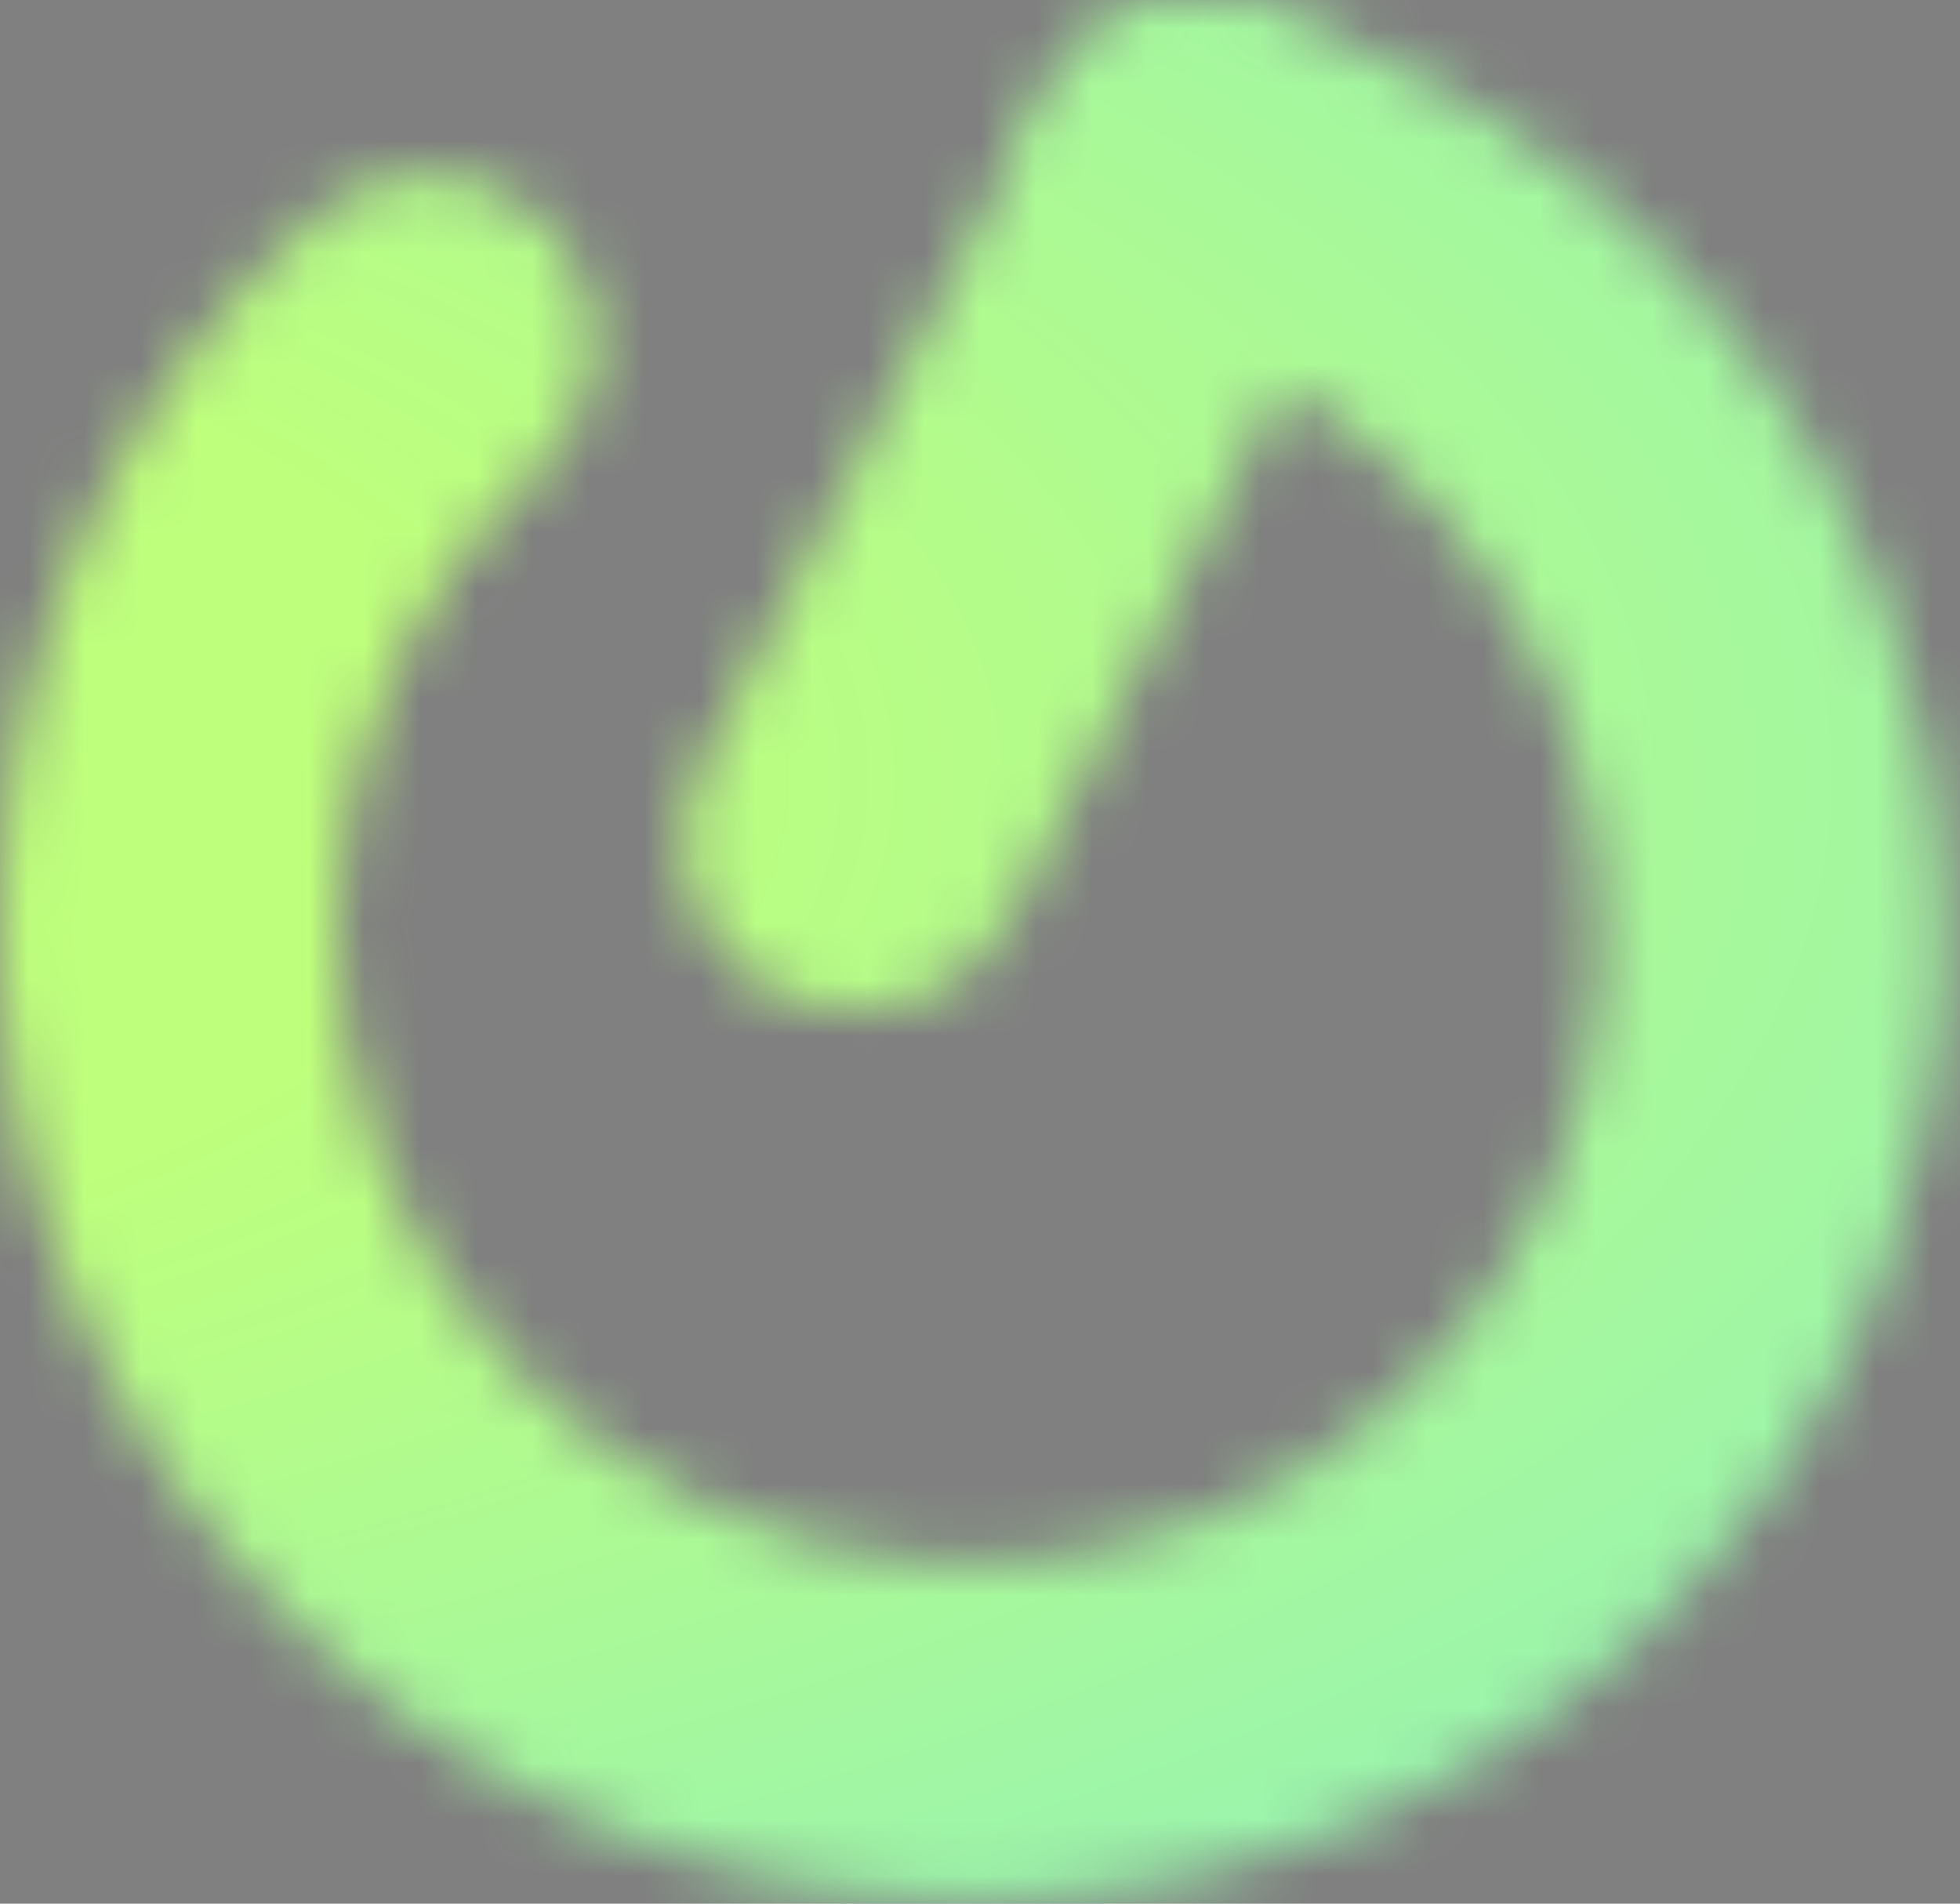 <svg width="35" height="34" viewBox="0 0 35 34" fill="none" xmlns="http://www.w3.org/2000/svg">
<rect x="0" y="0" width="35" height="34" fill="#808080" stroke="none"/>
<mask id="mask0_1389_826" style="mask-type:alpha" maskUnits="userSpaceOnUse" x="0" y="0" width="35" height="34">
<path fill-rule="evenodd" clip-rule="evenodd" d="M18.58 2.132C19.053 0.547 20.725 -0.349 22.313 0.131C25.209 1.007 27.917 2.648 30.105 5.034C36.58 12.095 36.103 23.027 29.045 29.447C21.993 35.863 11.033 35.349 4.561 28.292C-1.914 21.23 -1.436 10.299 5.621 3.879C6.844 2.766 8.742 2.859 9.861 4.086C10.98 5.313 10.896 7.209 9.673 8.321C5.063 12.515 4.756 19.646 8.979 24.252C13.207 28.862 20.378 29.202 24.993 25.004C29.603 20.811 29.911 13.68 25.687 9.074C24.253 7.511 22.488 6.442 20.599 5.871C19.011 5.391 18.107 3.717 18.58 2.132Z" fill="#D9D9D9"/>
<path fill-rule="evenodd" clip-rule="evenodd" d="M18.58 2.132C19.053 0.547 20.725 -0.349 22.313 0.131C25.209 1.007 27.917 2.648 30.105 5.034C36.58 12.095 36.103 23.027 29.045 29.447C21.993 35.863 11.033 35.349 4.561 28.292C-1.914 21.23 -1.436 10.299 5.621 3.879C6.844 2.766 8.742 2.859 9.861 4.086C10.98 5.313 10.896 7.209 9.673 8.321C5.063 12.515 4.756 19.646 8.979 24.252C13.207 28.862 20.378 29.202 24.993 25.004C29.603 20.811 29.911 13.68 25.687 9.074C24.253 7.511 22.488 6.442 20.599 5.871C19.011 5.391 18.107 3.717 18.58 2.132Z" fill="url(#paint0_linear_1389_826)" fill-opacity="0.2"/>
<path d="M13.893 17.742C12.376 17 11.771 15.181 12.541 13.679L18.681 1.692C19.451 0.189 21.304 -0.428 22.821 0.314C24.337 1.056 24.943 2.875 24.173 4.377L18.032 16.364C17.263 17.867 15.409 18.483 13.893 17.742Z" fill="#B4B4B4"/>
<path d="M13.893 17.742C12.376 17 11.771 15.181 12.541 13.679L18.681 1.692C19.451 0.189 21.304 -0.428 22.821 0.314C24.337 1.056 24.943 2.875 24.173 4.377L18.032 16.364C17.263 17.867 15.409 18.483 13.893 17.742Z" fill="url(#paint1_linear_1389_826)" fill-opacity="0.2"/>
</mask>
<g mask="url(#mask0_1389_826)">
<path fill-rule="evenodd" clip-rule="evenodd" d="M18.58 2.132C19.053 0.547 20.725 -0.349 22.313 0.131C25.209 1.007 27.917 2.648 30.105 5.034C36.58 12.095 36.103 23.027 29.045 29.447C21.993 35.863 11.033 35.349 4.561 28.292C-1.914 21.23 -1.436 10.299 5.621 3.879C6.844 2.766 8.742 2.859 9.861 4.086C10.98 5.313 10.896 7.209 9.673 8.321C5.063 12.515 4.756 19.646 8.979 24.252C13.207 28.862 20.378 29.202 24.993 25.004C29.603 20.811 29.911 13.68 25.687 9.074C24.253 7.511 22.488 6.442 20.599 5.871C19.011 5.391 18.107 3.717 18.58 2.132Z" fill="white" fill-opacity="0.2"/>
<path d="M13.893 17.742C12.376 17 11.771 15.181 12.541 13.679L18.681 1.692C19.451 0.189 21.304 -0.428 22.821 0.314C24.337 1.056 24.943 2.875 24.173 4.377L18.032 16.364C17.263 17.867 15.409 18.483 13.893 17.742Z" fill="white" fill-opacity="0.2"/>
<path fill-rule="evenodd" clip-rule="evenodd" d="M18.58 2.132C19.053 0.547 20.725 -0.349 22.313 0.131C25.209 1.007 27.917 2.648 30.105 5.034C36.58 12.095 36.103 23.027 29.045 29.447C21.993 35.863 11.033 35.349 4.561 28.292C-1.914 21.23 -1.436 10.299 5.621 3.879C6.844 2.766 8.742 2.859 9.861 4.086C10.98 5.313 10.896 7.209 9.673 8.321C5.063 12.515 4.756 19.646 8.979 24.252C13.207 28.862 20.378 29.202 24.993 25.004C29.603 20.811 29.911 13.68 25.687 9.074C24.253 7.511 22.488 6.442 20.599 5.871C19.011 5.391 18.107 3.717 18.58 2.132Z" fill="#D9D9D9"/>
<path fill-rule="evenodd" clip-rule="evenodd" d="M18.58 2.132C19.053 0.547 20.725 -0.349 22.313 0.131C25.209 1.007 27.917 2.648 30.105 5.034C36.58 12.095 36.103 23.027 29.045 29.447C21.993 35.863 11.033 35.349 4.561 28.292C-1.914 21.23 -1.436 10.299 5.621 3.879C6.844 2.766 8.742 2.859 9.861 4.086C10.98 5.313 10.896 7.209 9.673 8.321C5.063 12.515 4.756 19.646 8.979 24.252C13.207 28.862 20.378 29.202 24.993 25.004C29.603 20.811 29.911 13.68 25.687 9.074C24.253 7.511 22.488 6.442 20.599 5.871C19.011 5.391 18.107 3.717 18.58 2.132Z" fill="url(#paint2_linear_1389_826)" fill-opacity="0.2"/>
<path d="M13.893 17.742C12.376 17 11.771 15.181 12.541 13.679L18.681 1.692C19.451 0.189 21.304 -0.428 22.821 0.314C24.337 1.056 24.943 2.875 24.173 4.377L18.032 16.364C17.263 17.867 15.409 18.483 13.893 17.742Z" fill="#B4B4B4"/>
<path d="M13.893 17.742C12.376 17 11.771 15.181 12.541 13.679L18.681 1.692C19.451 0.189 21.304 -0.428 22.821 0.314C24.337 1.056 24.943 2.875 24.173 4.377L18.032 16.364C17.263 17.867 15.409 18.483 13.893 17.742Z" fill="url(#paint3_linear_1389_826)" fill-opacity="0.2"/>
<g style="mix-blend-mode:color">
<path d="M-71 -10.056H52V48.944H-71V-10.056Z" fill="url(#paint4_radial_1389_826)"/>
</g>
</g>
<defs>
<linearGradient id="paint0_linear_1389_826" x1="29.847" y1="9.667" x2="10.716" y2="10.505" gradientUnits="userSpaceOnUse">
<stop stop-color="#211818"/>
<stop offset="1" stop-opacity="0"/>
</linearGradient>
<linearGradient id="paint1_linear_1389_826" x1="9.603" y1="27.72" x2="23.025" y2="0.243" gradientUnits="userSpaceOnUse">
<stop offset="0.125"/>
<stop offset="1" stop-opacity="0"/>
</linearGradient>
<linearGradient id="paint2_linear_1389_826" x1="29.847" y1="9.667" x2="10.716" y2="10.505" gradientUnits="userSpaceOnUse">
<stop stop-color="#211818"/>
<stop offset="1" stop-opacity="0"/>
</linearGradient>
<linearGradient id="paint3_linear_1389_826" x1="9.603" y1="27.72" x2="23.025" y2="0.243" gradientUnits="userSpaceOnUse">
<stop offset="0.125"/>
<stop offset="1" stop-opacity="0"/>
</linearGradient>
<radialGradient id="paint4_radial_1389_826" cx="0" cy="0" r="1" gradientUnits="userSpaceOnUse" gradientTransform="translate(-8.936 13.971) rotate(-90) scale(81.014 168.894)">
<stop offset="0.109" stop-color="#BEFF7C"/>
<stop offset="0.422" stop-color="#82EDCD"/>
</radialGradient>
</defs>
</svg>
